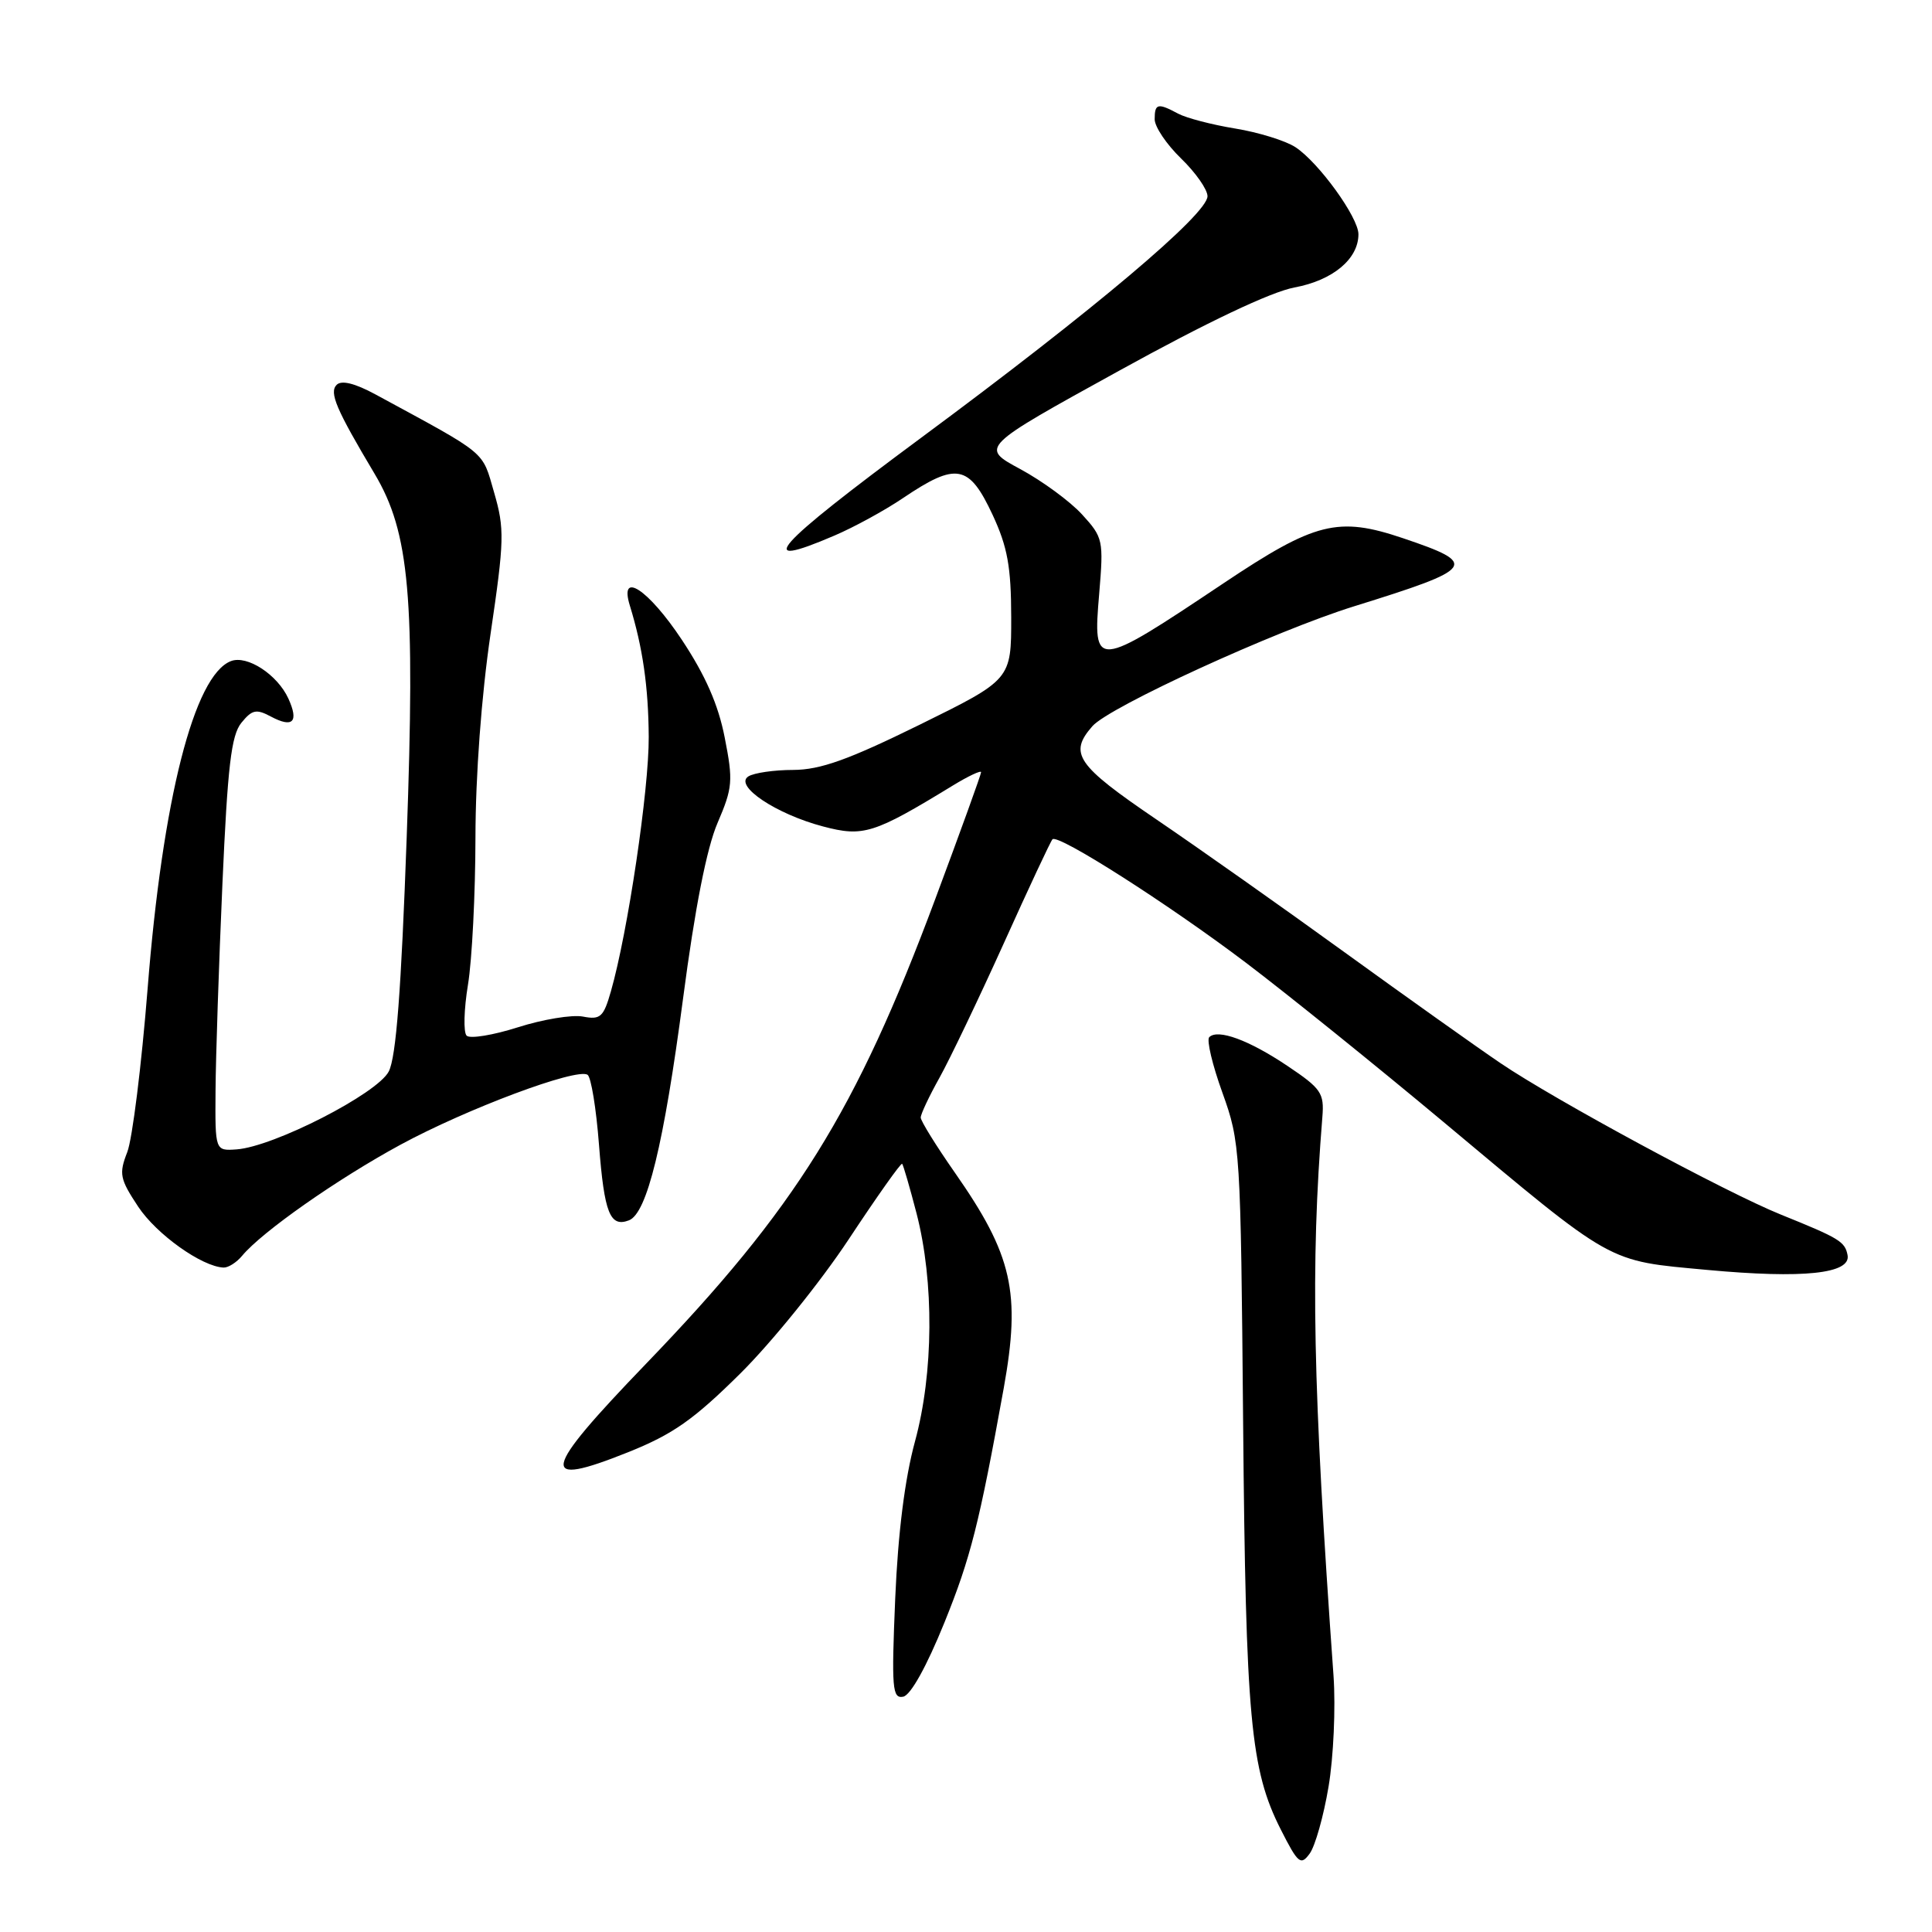 <?xml version="1.0" encoding="UTF-8" standalone="no"?>
<!DOCTYPE svg PUBLIC "-//W3C//DTD SVG 1.1//EN" "http://www.w3.org/Graphics/SVG/1.1/DTD/svg11.dtd" >
<svg xmlns="http://www.w3.org/2000/svg" xmlns:xlink="http://www.w3.org/1999/xlink" version="1.1" viewBox="0 0 256 256">
 <g >
 <path fill="currentColor"
d=" M 176.04 236.74 C 176.70 232.85 176.99 226.25 176.70 222.08 C 173.95 183.63 173.63 167.79 175.22 148.01 C 175.48 144.84 175.07 144.24 170.61 141.25 C 165.49 137.81 161.37 136.30 160.23 137.43 C 159.86 137.81 160.65 141.12 161.98 144.80 C 164.34 151.36 164.40 152.29 164.72 188.50 C 165.07 227.75 165.69 234.48 169.71 242.42 C 172.00 246.94 172.36 247.23 173.54 245.61 C 174.26 244.63 175.39 240.64 176.04 236.74 Z  M 125.14 215.00 C 128.62 206.40 129.75 201.92 133.00 183.94 C 135.28 171.26 134.16 166.30 126.51 155.36 C 124.03 151.81 122.00 148.53 122.00 148.08 C 122.00 147.62 123.12 145.25 124.49 142.80 C 125.86 140.34 129.69 132.33 133.01 124.99 C 136.32 117.65 139.22 111.44 139.46 111.21 C 140.20 110.46 154.83 119.80 165.11 127.58 C 170.56 131.71 182.32 141.19 191.26 148.66 C 214.08 167.74 212.80 167.02 226.21 168.27 C 238.96 169.45 245.30 168.78 244.81 166.30 C 244.46 164.51 243.73 164.07 236.00 160.95 C 228.77 158.04 206.01 145.75 198.82 140.87 C 195.69 138.75 186.45 132.18 178.27 126.26 C 170.10 120.34 158.82 112.38 153.20 108.56 C 142.63 101.37 141.58 99.84 144.75 96.22 C 147.01 93.65 168.97 83.59 179.42 80.34 C 195.60 75.31 196.02 74.73 185.89 71.31 C 177.29 68.41 174.26 69.17 162.13 77.28 C 145.04 88.71 144.79 88.73 145.65 78.66 C 146.24 71.58 146.17 71.22 143.38 68.17 C 141.80 66.44 138.11 63.73 135.18 62.15 C 129.86 59.28 129.86 59.28 148.24 49.15 C 159.96 42.68 168.39 38.68 171.53 38.09 C 176.60 37.15 180.00 34.32 180.00 31.04 C 180.00 28.80 174.74 21.53 171.65 19.50 C 170.33 18.64 166.74 17.53 163.67 17.03 C 160.60 16.53 157.20 15.64 156.11 15.06 C 153.41 13.61 153.00 13.71 153.00 15.80 C 153.00 16.80 154.57 19.13 156.50 21.00 C 158.43 22.87 160.00 25.11 160.00 26.00 C 160.00 28.37 144.97 41.05 122.05 58.01 C 102.44 72.53 99.68 75.64 110.56 70.97 C 113.16 69.86 117.24 67.63 119.62 66.02 C 126.75 61.21 128.40 61.52 131.54 68.25 C 133.50 72.48 133.98 75.11 133.99 81.78 C 134.00 90.05 134.00 90.05 121.86 96.03 C 112.40 100.68 108.71 102.00 105.11 102.02 C 102.58 102.02 99.90 102.41 99.16 102.88 C 97.22 104.11 102.83 107.87 109.06 109.51 C 114.39 110.92 115.78 110.49 126.25 104.09 C 128.31 102.83 130.00 102.04 130.00 102.32 C 130.00 102.61 127.26 110.19 123.91 119.17 C 113.40 147.34 105.47 160.09 85.59 180.72 C 71.69 195.15 71.27 197.21 83.22 192.43 C 89.16 190.05 91.90 188.13 98.08 182.01 C 102.25 177.88 108.72 169.87 112.46 164.21 C 116.20 158.55 119.38 154.05 119.54 154.21 C 119.69 154.37 120.55 157.33 121.45 160.79 C 123.79 169.86 123.71 181.93 121.24 191.00 C 119.90 195.91 118.99 203.10 118.62 211.82 C 118.12 223.73 118.23 225.10 119.68 224.82 C 120.67 224.62 122.78 220.82 125.14 215.00 Z  M 32.08 166.40 C 34.73 163.21 44.69 156.23 53.05 151.69 C 61.87 146.91 76.36 141.49 77.85 142.41 C 78.32 142.70 79.00 146.87 79.37 151.69 C 80.07 160.75 80.83 162.66 83.34 161.70 C 85.73 160.78 87.96 151.66 90.51 132.30 C 92.08 120.32 93.65 112.36 95.08 109.04 C 97.08 104.38 97.16 103.48 96.03 97.74 C 95.18 93.37 93.47 89.48 90.33 84.75 C 85.90 78.08 82.00 75.53 83.46 80.25 C 85.16 85.77 85.92 91.01 85.96 97.65 C 86.00 104.59 83.19 123.52 80.95 131.35 C 79.97 134.78 79.56 135.15 77.23 134.70 C 75.80 134.43 71.92 135.07 68.63 136.12 C 65.33 137.17 62.27 137.67 61.83 137.23 C 61.39 136.79 61.47 133.75 62.01 130.47 C 62.55 127.19 62.99 118.42 63.00 111.00 C 63.01 102.77 63.79 92.23 65.00 84.00 C 66.83 71.58 66.87 70.08 65.47 65.25 C 63.84 59.64 64.77 60.41 49.73 52.25 C 47.01 50.78 45.25 50.35 44.61 50.99 C 43.59 52.01 44.54 54.23 49.63 62.77 C 54.28 70.57 55.03 79.09 53.89 110.92 C 53.16 131.26 52.49 140.09 51.51 141.98 C 49.99 144.92 36.26 151.95 31.35 152.30 C 28.50 152.50 28.50 152.50 28.56 144.50 C 28.59 140.10 29.00 127.80 29.47 117.16 C 30.16 101.55 30.64 97.43 31.98 95.78 C 33.40 94.03 33.96 93.91 35.90 94.95 C 38.81 96.50 39.62 95.66 38.21 92.56 C 36.76 89.39 32.75 86.77 30.60 87.60 C 25.72 89.47 21.54 105.93 19.56 131.00 C 18.75 141.18 17.54 150.93 16.86 152.67 C 15.74 155.54 15.88 156.22 18.31 159.89 C 20.74 163.56 26.75 167.84 29.63 167.96 C 30.25 167.98 31.35 167.28 32.08 166.40 Z "/>
</g>
</svg>